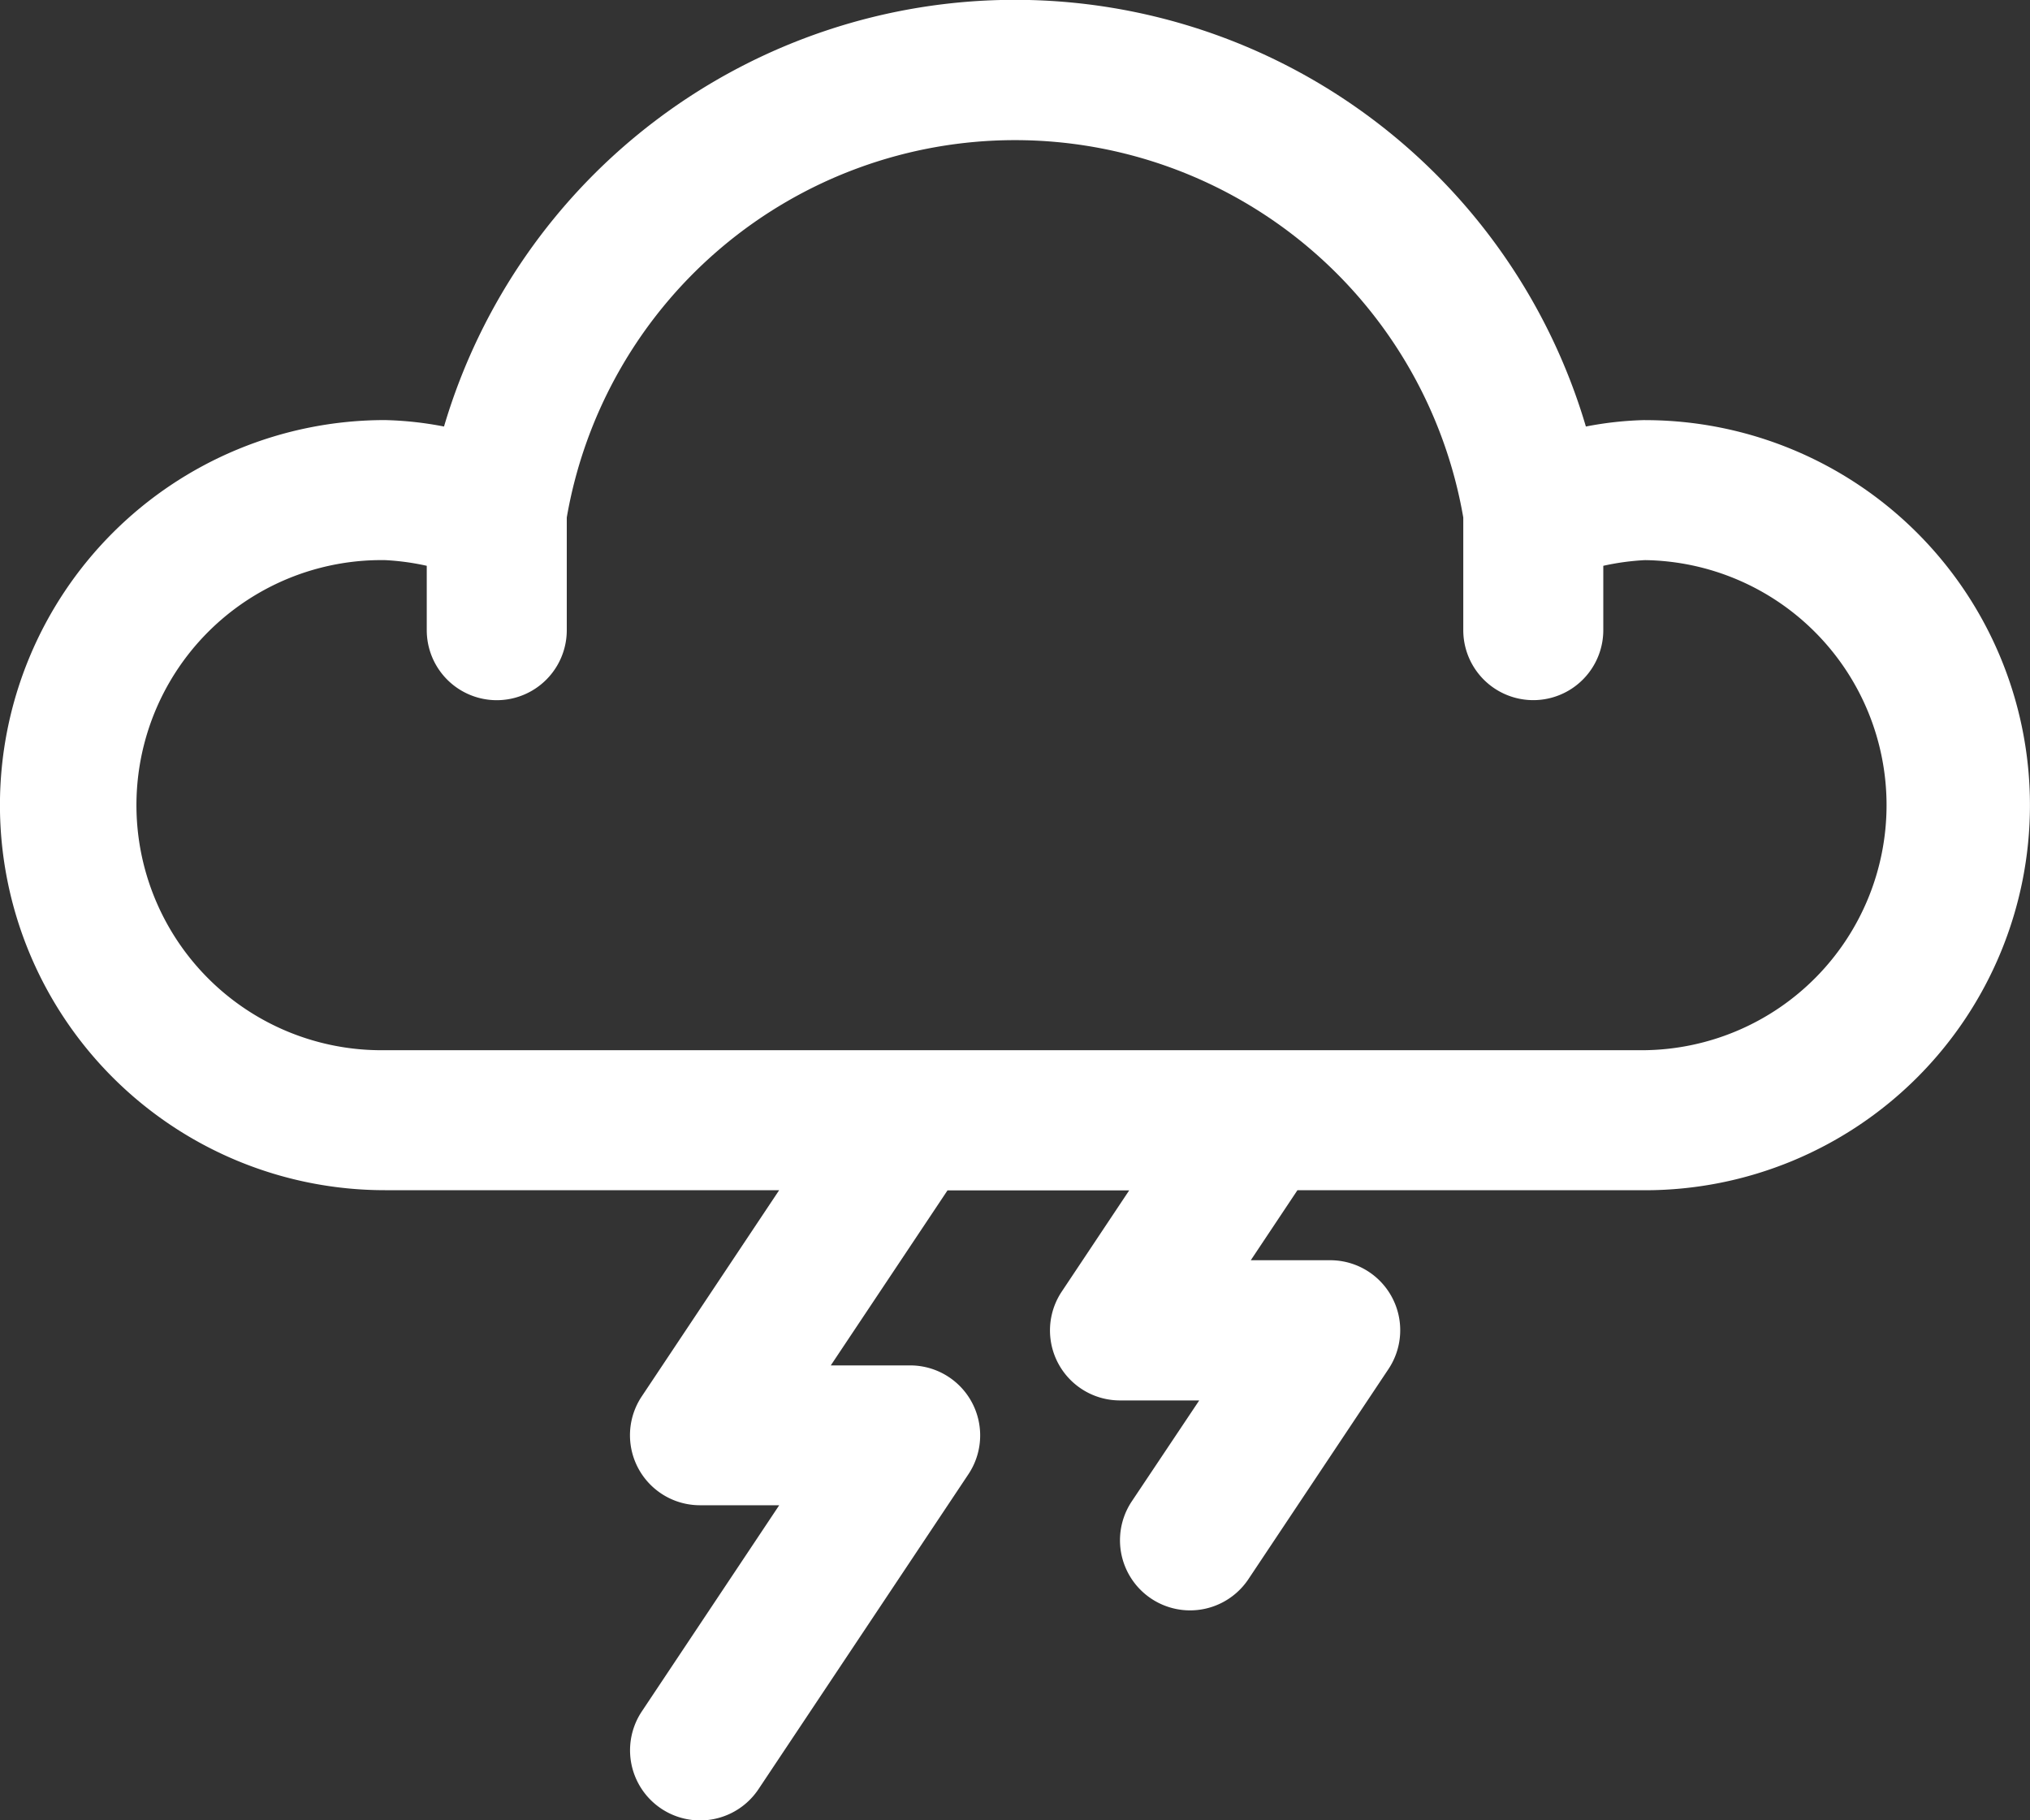 <svg xmlns="http://www.w3.org/2000/svg" width="40" height="35.862" viewBox="0 0 40 35.862"><rect x="0" y="0" width="40" height="35.862" fill="#333333" stroke="none"/><defs><style>.a{fill:#fff;}</style></defs><path class="a" d="M51.414,36.276a6.851,6.851,0,0,0-1.165.127,11.731,11.731,0,0,0-22.5,0,6.844,6.844,0,0,0-1.164-.127,7.586,7.586,0,1,0,0,15.172h7.768l-2.708,4.063a1.379,1.379,0,0,0,1.148,2.144h1.561l-2.708,4.063a1.379,1.379,0,1,0,2.3,1.53l4.138-6.207A1.379,1.379,0,0,0,36.931,54.9H35.37l2.3-3.448H41.25l-1.329,1.994a1.379,1.379,0,0,0,1.148,2.144H42.63L41.3,57.58a1.379,1.379,0,1,0,2.3,1.53l2.759-4.138a1.379,1.379,0,0,0-1.148-2.144H43.646l.919-1.379h6.848a7.586,7.586,0,1,0,0-15.172Zm0,12.414H26.586a4.828,4.828,0,1,1,0-9.655,4.889,4.889,0,0,1,.823.112v1.268a1.379,1.379,0,1,0,2.759,0v-2.22a8.964,8.964,0,0,1,17.665,0v2.219a1.379,1.379,0,1,0,2.759,0V39.147a4.93,4.93,0,0,1,.823-.112,4.828,4.828,0,0,1,0,9.655Z" transform="translate(-19 -28)"/></svg>